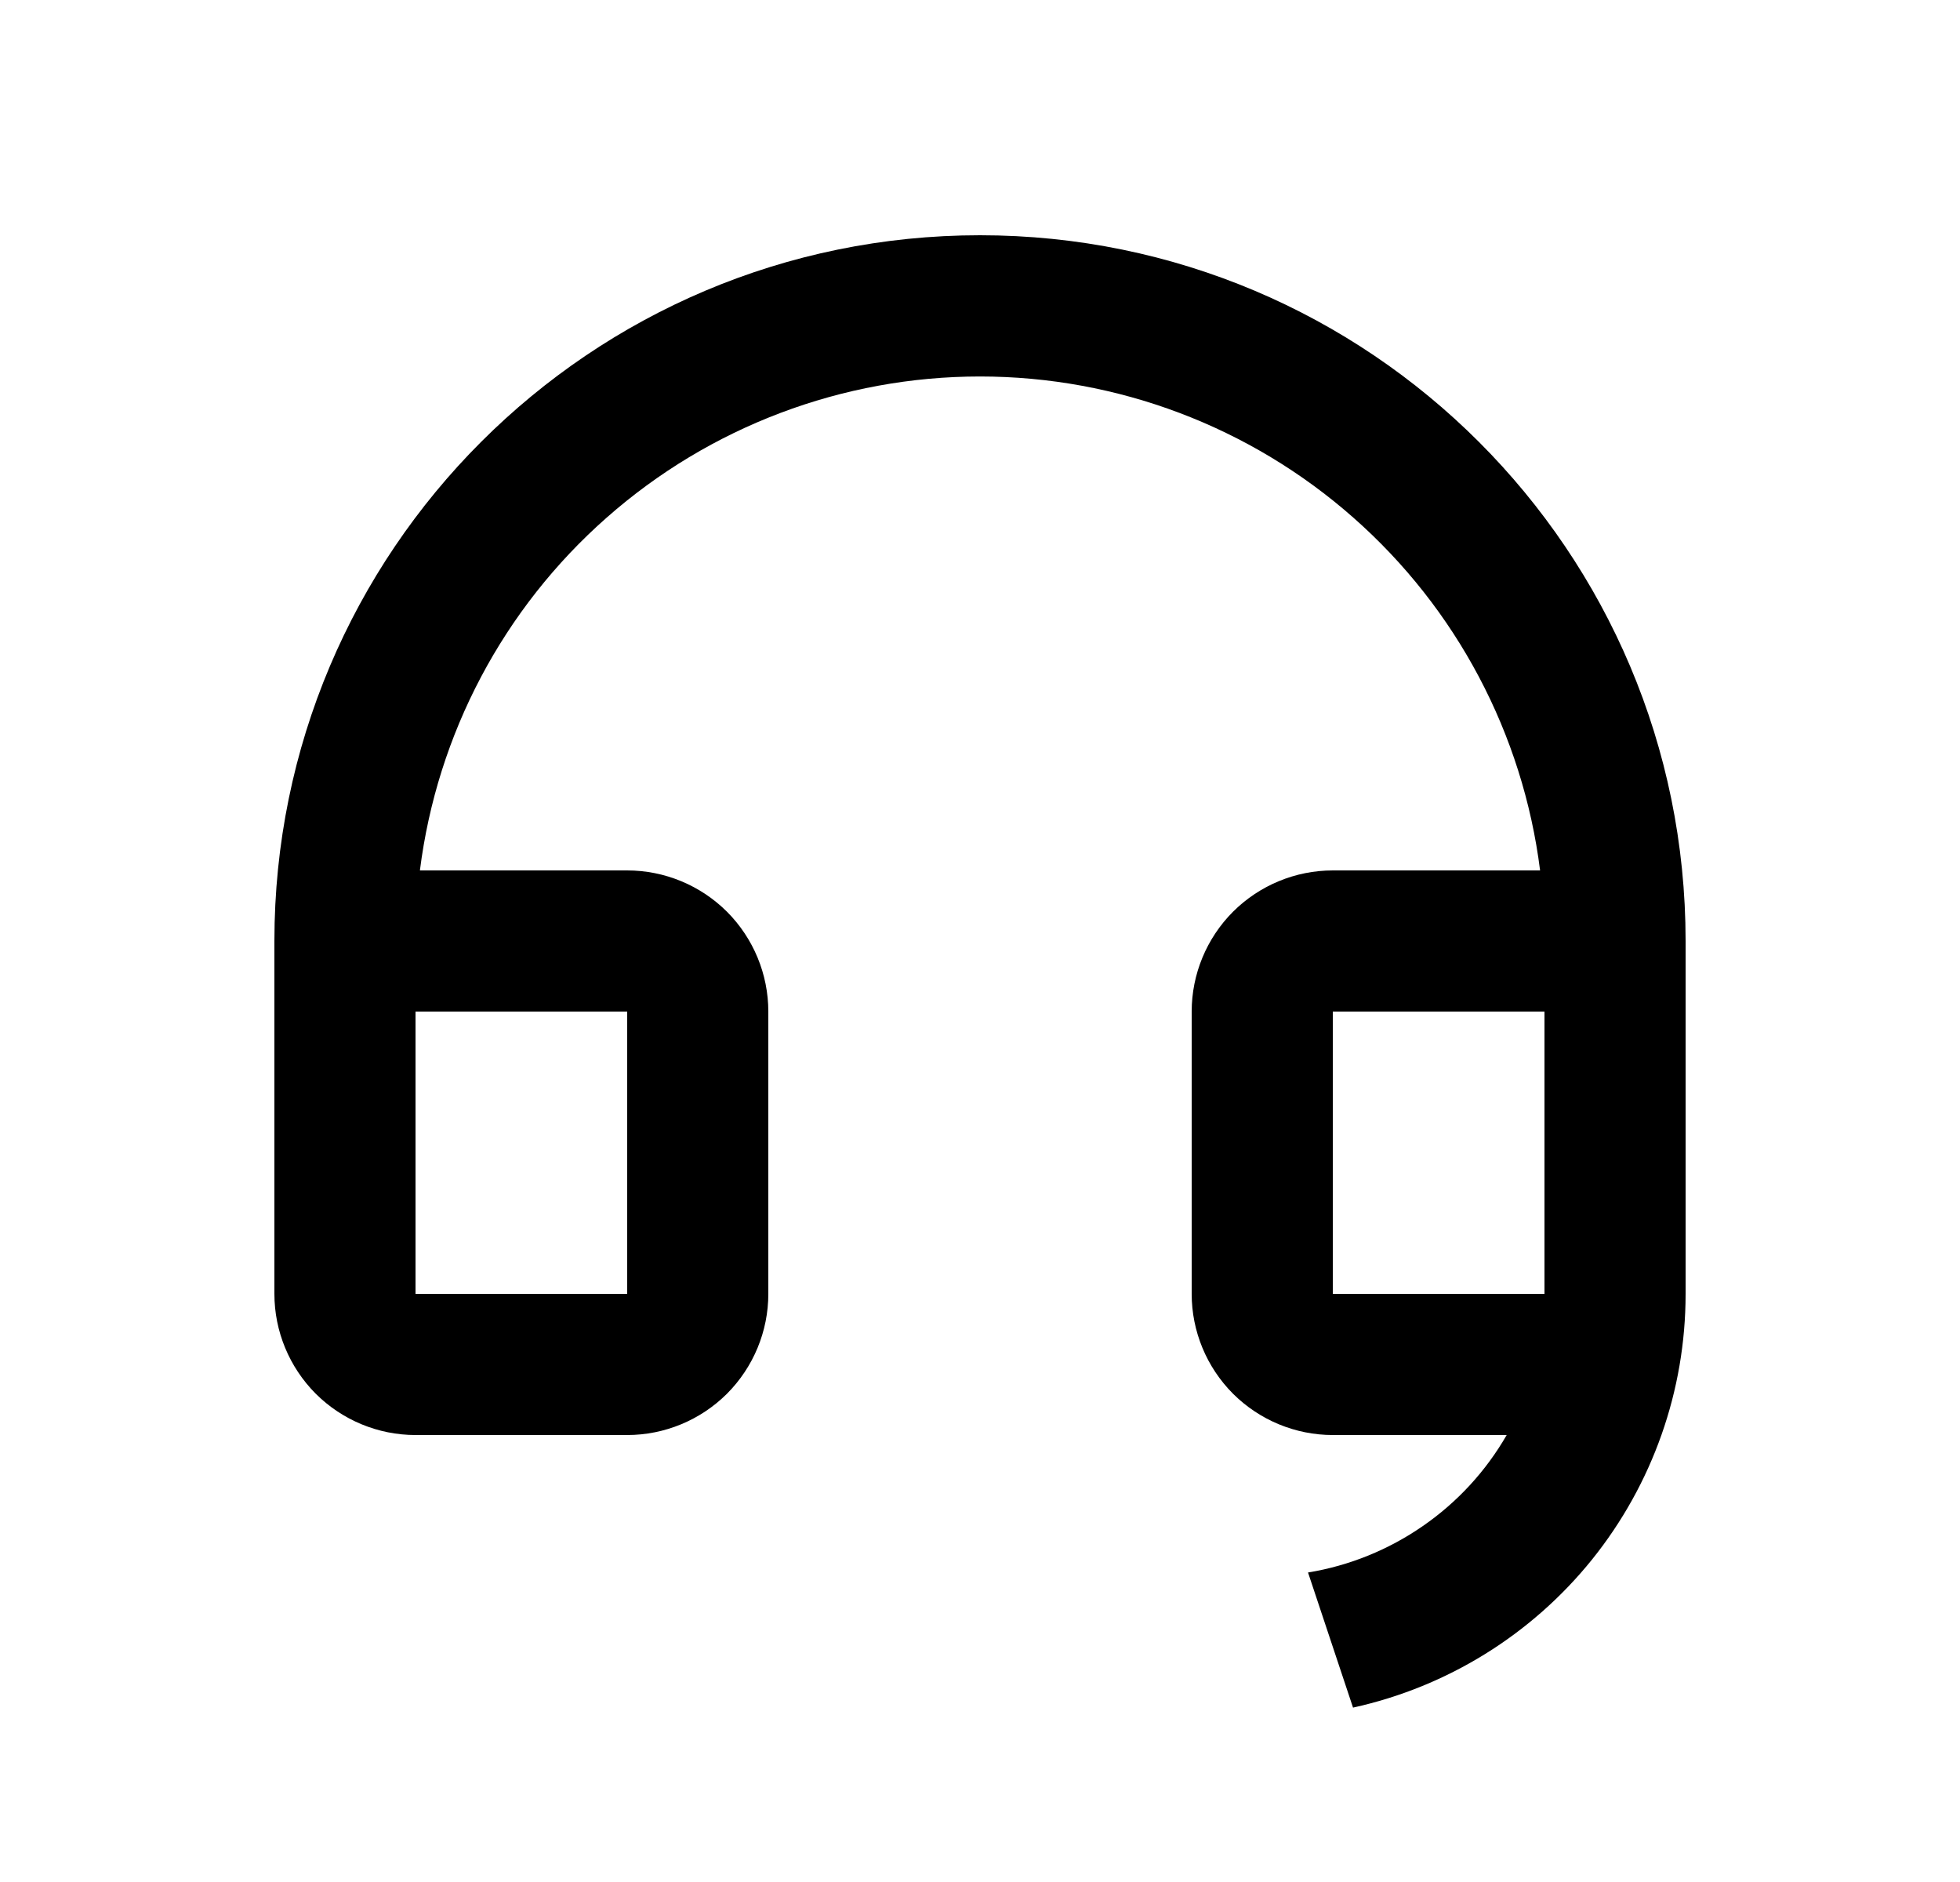 <svg width="25" height="24" viewBox="0 0 25 24" fill="none" xmlns="http://www.w3.org/2000/svg">
<path d="M21.5 16.502C21.5 17.733 21.079 18.926 20.308 19.886C19.536 20.845 18.46 21.512 17.258 21.776L16.684 20.053C17.21 19.967 17.71 19.764 18.148 19.461C18.587 19.158 18.952 18.762 19.218 18.3H17C16.523 18.3 16.065 18.11 15.727 17.773C15.39 17.435 15.2 16.977 15.2 16.5V12.9C15.2 12.423 15.39 11.965 15.727 11.627C16.065 11.29 16.523 11.1 17 11.1H19.644C19.425 9.36 18.578 7.76 17.262 6.601C15.947 5.441 14.254 4.801 12.5 4.801C10.746 4.801 9.053 5.441 7.738 6.601C6.422 7.76 5.575 9.36 5.356 11.1H8C8.477 11.1 8.935 11.29 9.273 11.627C9.61 11.965 9.8 12.423 9.8 12.9V16.5C9.8 16.977 9.61 17.435 9.273 17.773C8.935 18.11 8.477 18.3 8 18.3H5.3C4.823 18.3 4.365 18.11 4.027 17.773C3.69 17.435 3.5 16.977 3.5 16.5V12C3.5 7.029 7.529 3 12.5 3C17.471 3 21.5 7.029 21.5 12V16.502ZM19.7 16.5V12.9H17V16.5H19.7ZM5.3 12.9V16.5H8V12.9H5.3Z" fill="#0A0D14" style="fill:#0A0D14;fill:color(display-p3 0.039 0.051 0.078);fill-opacity:1;"/>
</svg>
